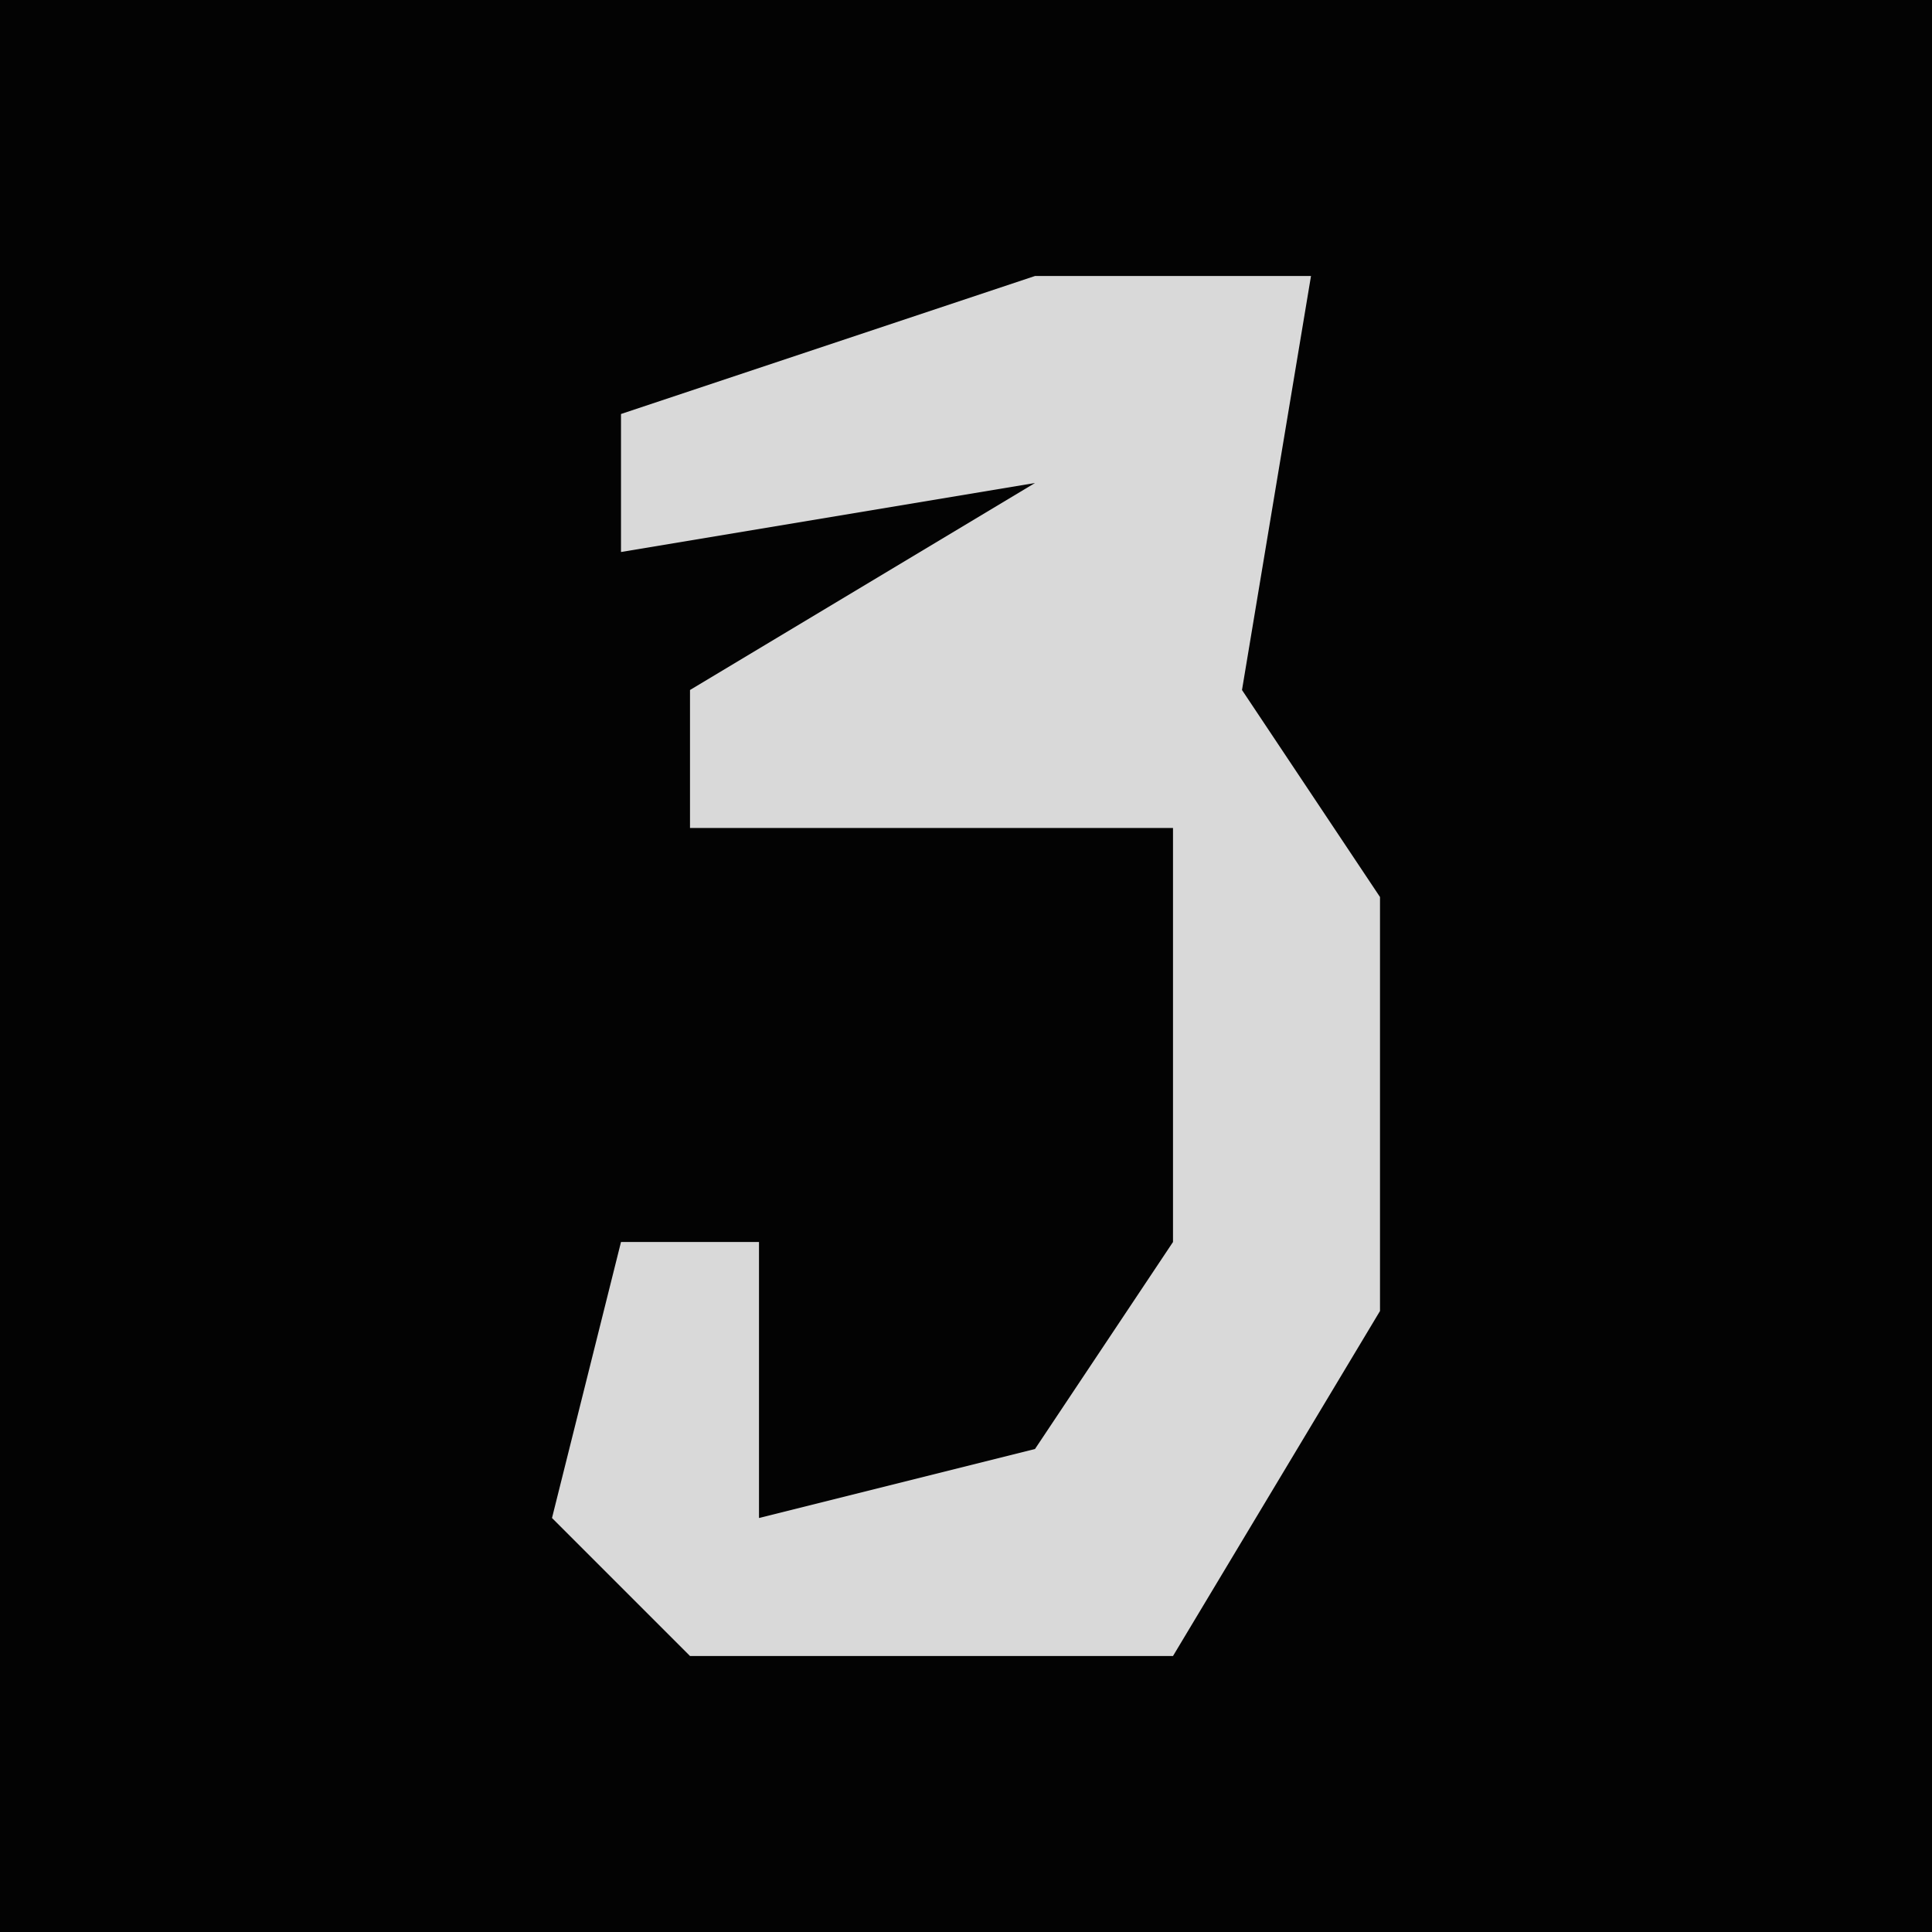 <?xml version="1.0" encoding="UTF-8"?>
<svg version="1.1" xmlns="http://www.w3.org/2000/svg" width="28" height="28">
<path d="M0,0 L28,0 L28,28 L0,28 Z " fill="#030303" transform="translate(0,0)"/>
<path d="M0,0 L4,0 L3,6 L5,9 L5,15 L2,20 L-5,20 L-7,18 L-6,14 L-4,14 L-4,18 L0,17 L2,14 L2,8 L-5,8 L-5,6 L0,3 L-6,4 L-6,2 Z " fill="#D9D9D9" transform="translate(15,4)"/>
</svg>
